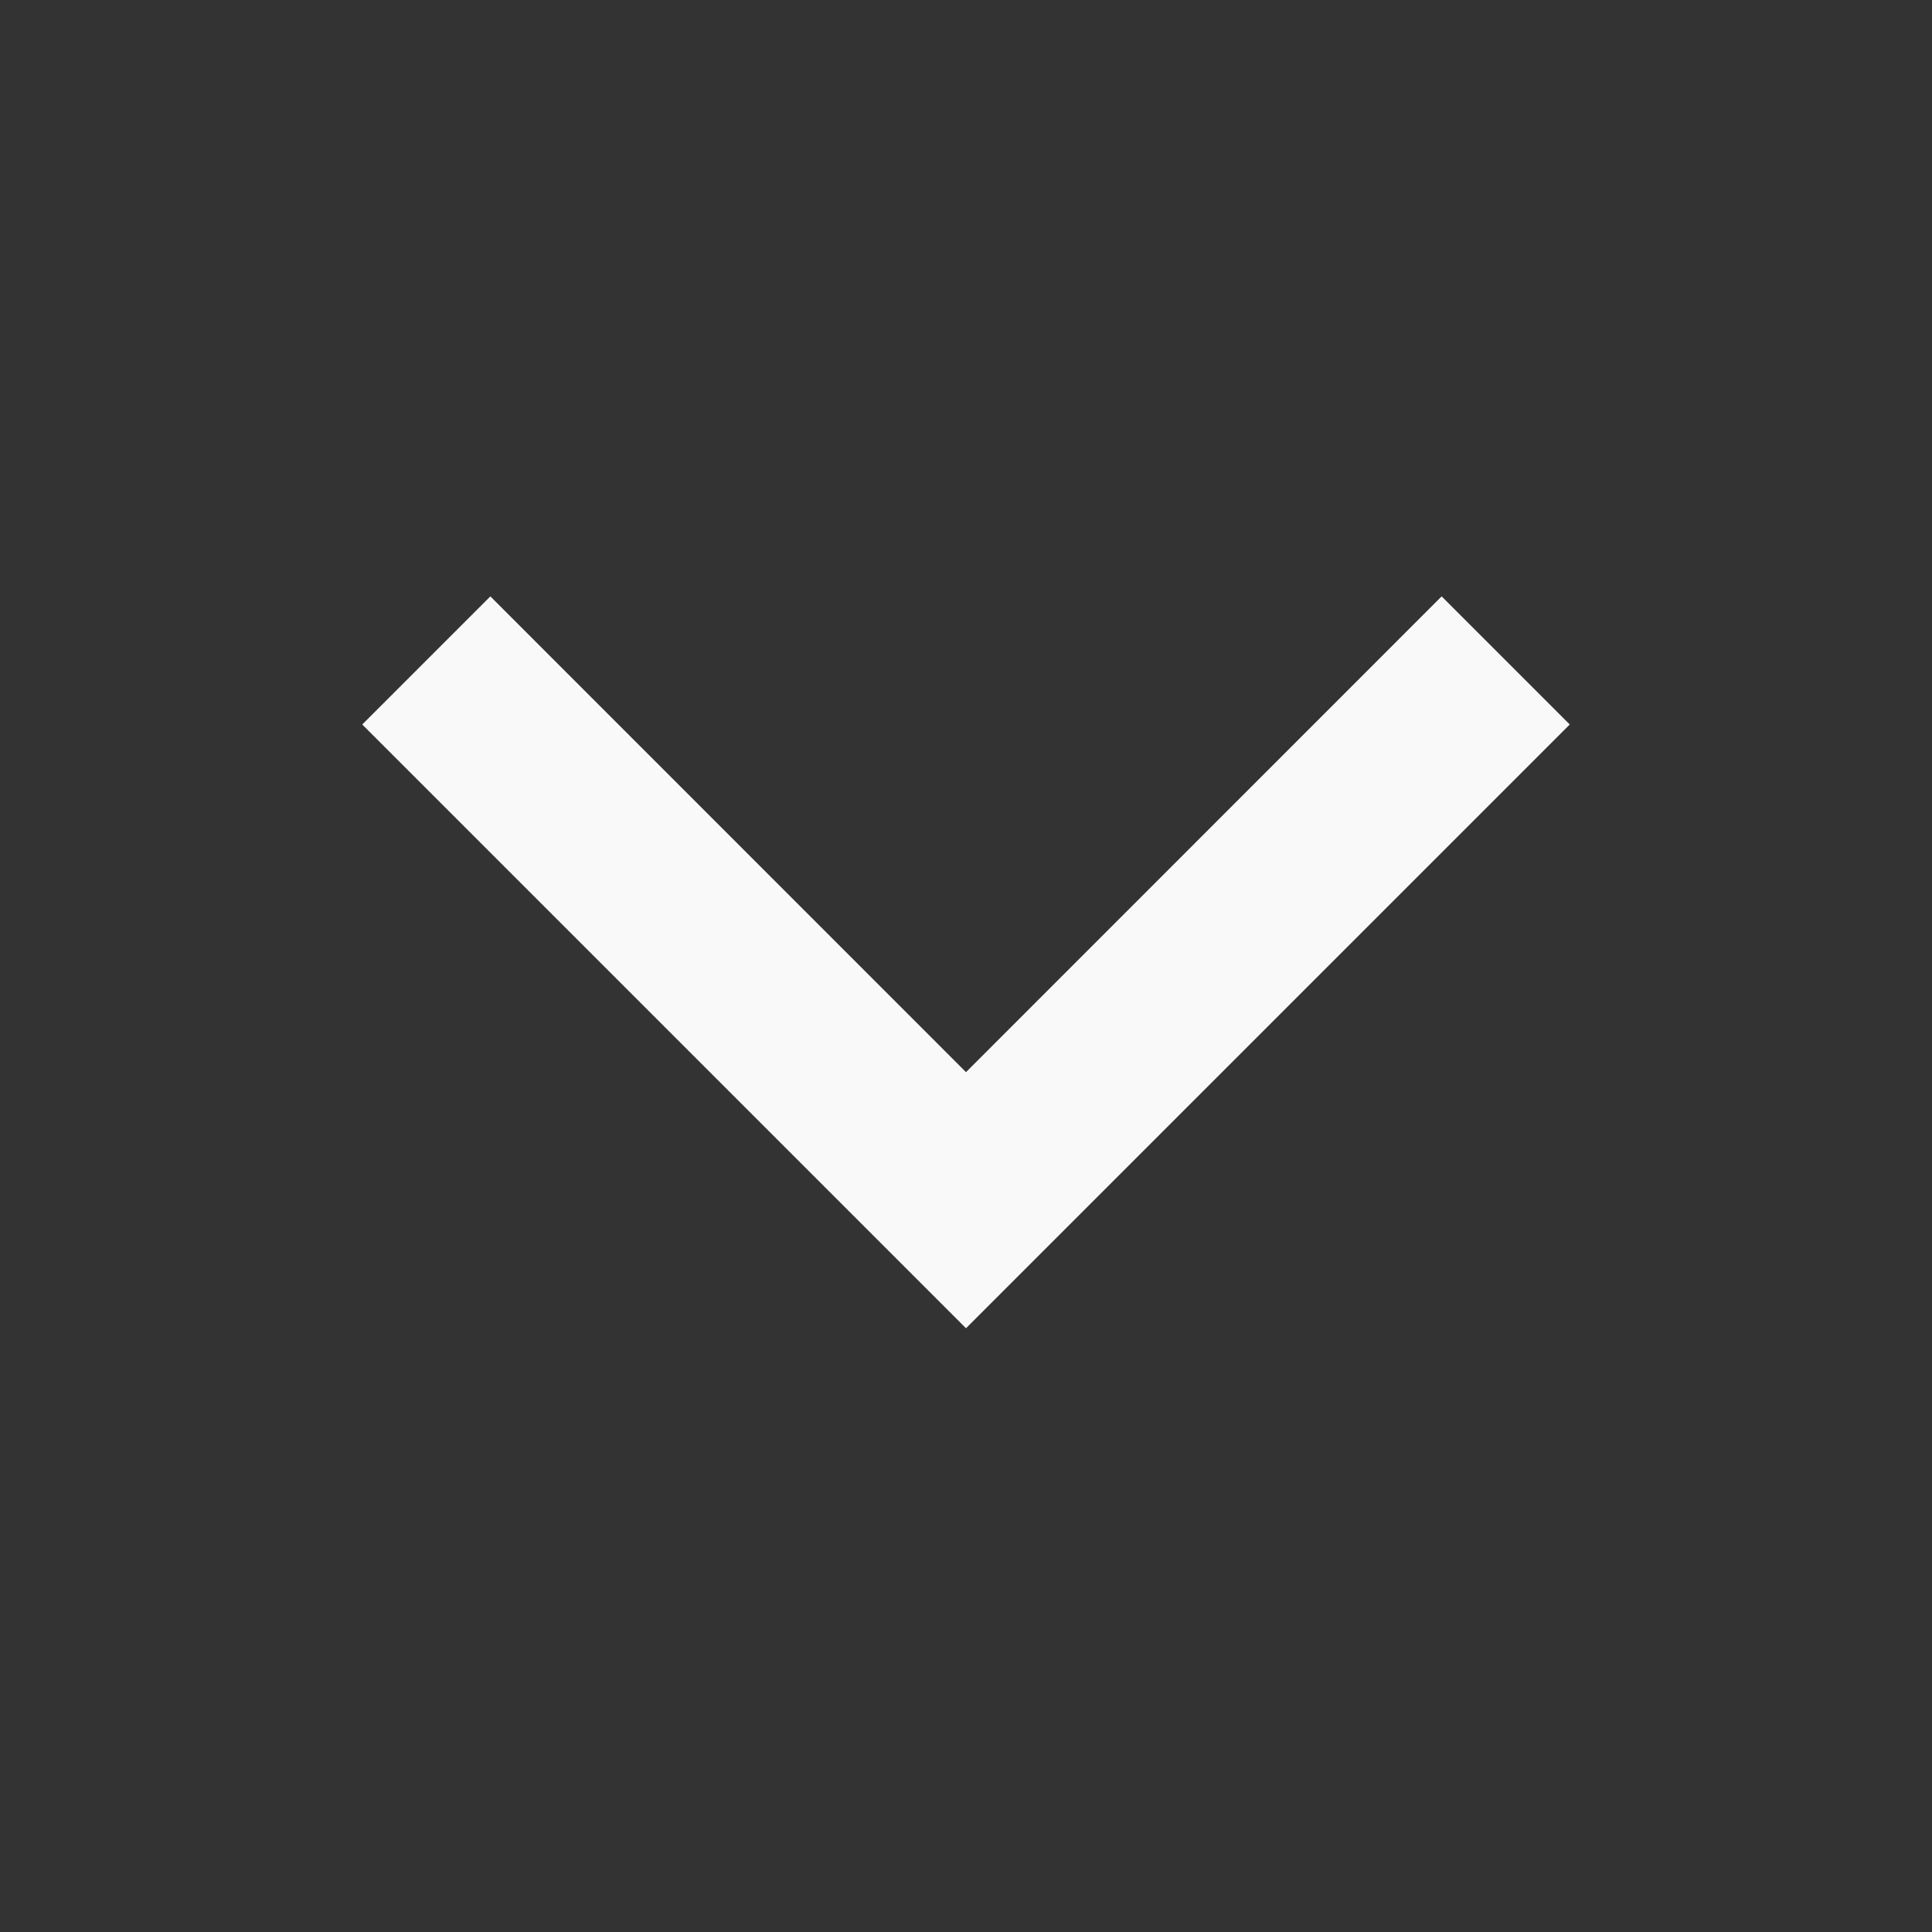 <svg width="16" height="16" viewBox="0 0 16 16" fill="none" xmlns="http://www.w3.org/2000/svg">
<rect x="0" y="0" width="16" height="16" fill="#333333" stroke="none"/>
<path d="M11.939 4.939L8 8.879L4.061 4.939L3 6L8 11L13 6L11.939 4.939Z" fill="#F9F9F9"/>
</svg>
